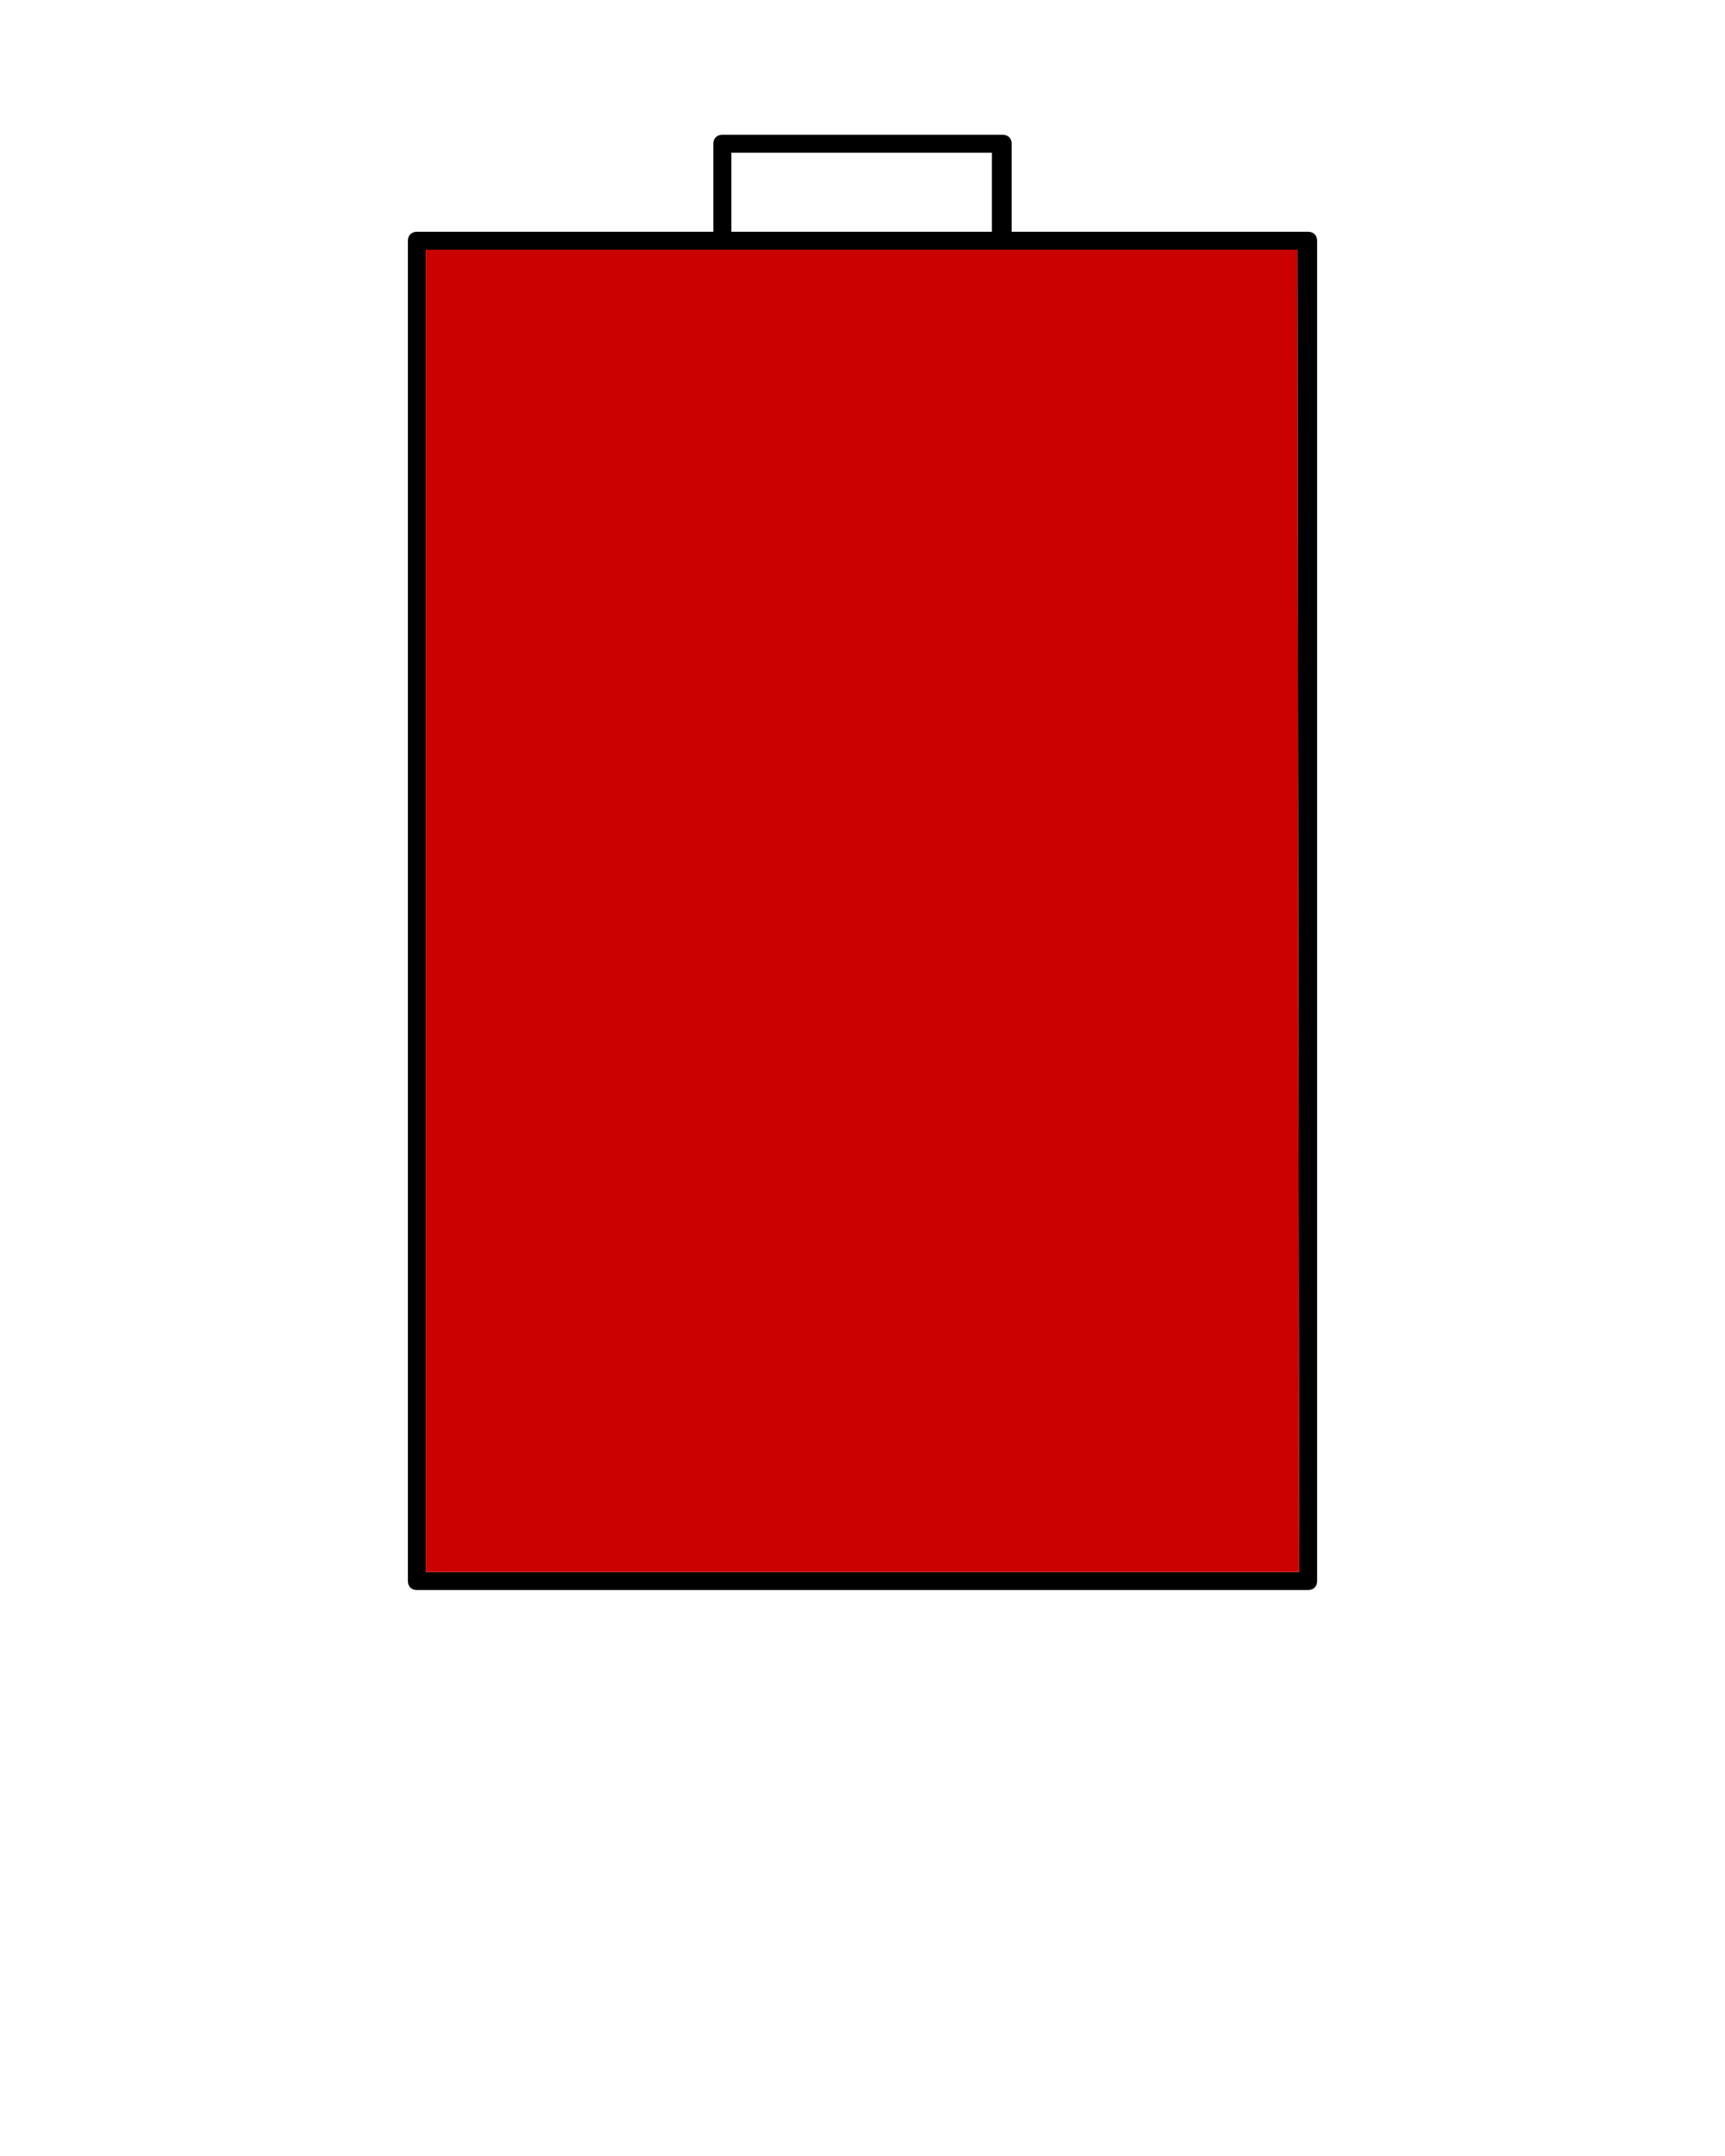 <?xml version="1.0" encoding="utf-8"?>
<!-- Generator: Adobe Illustrator 26.0.2, SVG Export Plug-In . SVG Version: 6.00 Build 0)  -->
<svg version="1.1" id="Layer_1" xmlns="http://www.w3.org/2000/svg" xmlns:xlink="http://www.w3.org/1999/xlink" x="0px" y="0px"
	 viewBox="0 0 96 120" style="enable-background:new 0 0 96 120;" xml:space="preserve">
<style type="text/css">
	.st0{fill:#CB0000;}
</style>
<path d="M72.8,12.9H56.3V8c0-0.3-0.2-0.5-0.5-0.5H40.2c-0.3,0-0.5,0.2-0.5,0.5v4.9H23.2c-0.3,0-0.5,0.2-0.5,0.5V88
	c0,0.3,0.2,0.5,0.5,0.5h49.6c0.3,0,0.5-0.2,0.5-0.5V13.4C73.3,13.1,73.1,12.9,72.8,12.9z M40.7,8.5h14.5v4.4H40.7V8.5z M72.3,87.5
	H23.7V13.9h16.5h15.5h16.5L72.3,87.5L72.3,87.5z"/>
<path class="st0" d="M72.3,87.5H23.7V13.9h16.5h15.5h16.5L72.3,87.5L72.3,87.5z"/>
</svg>
